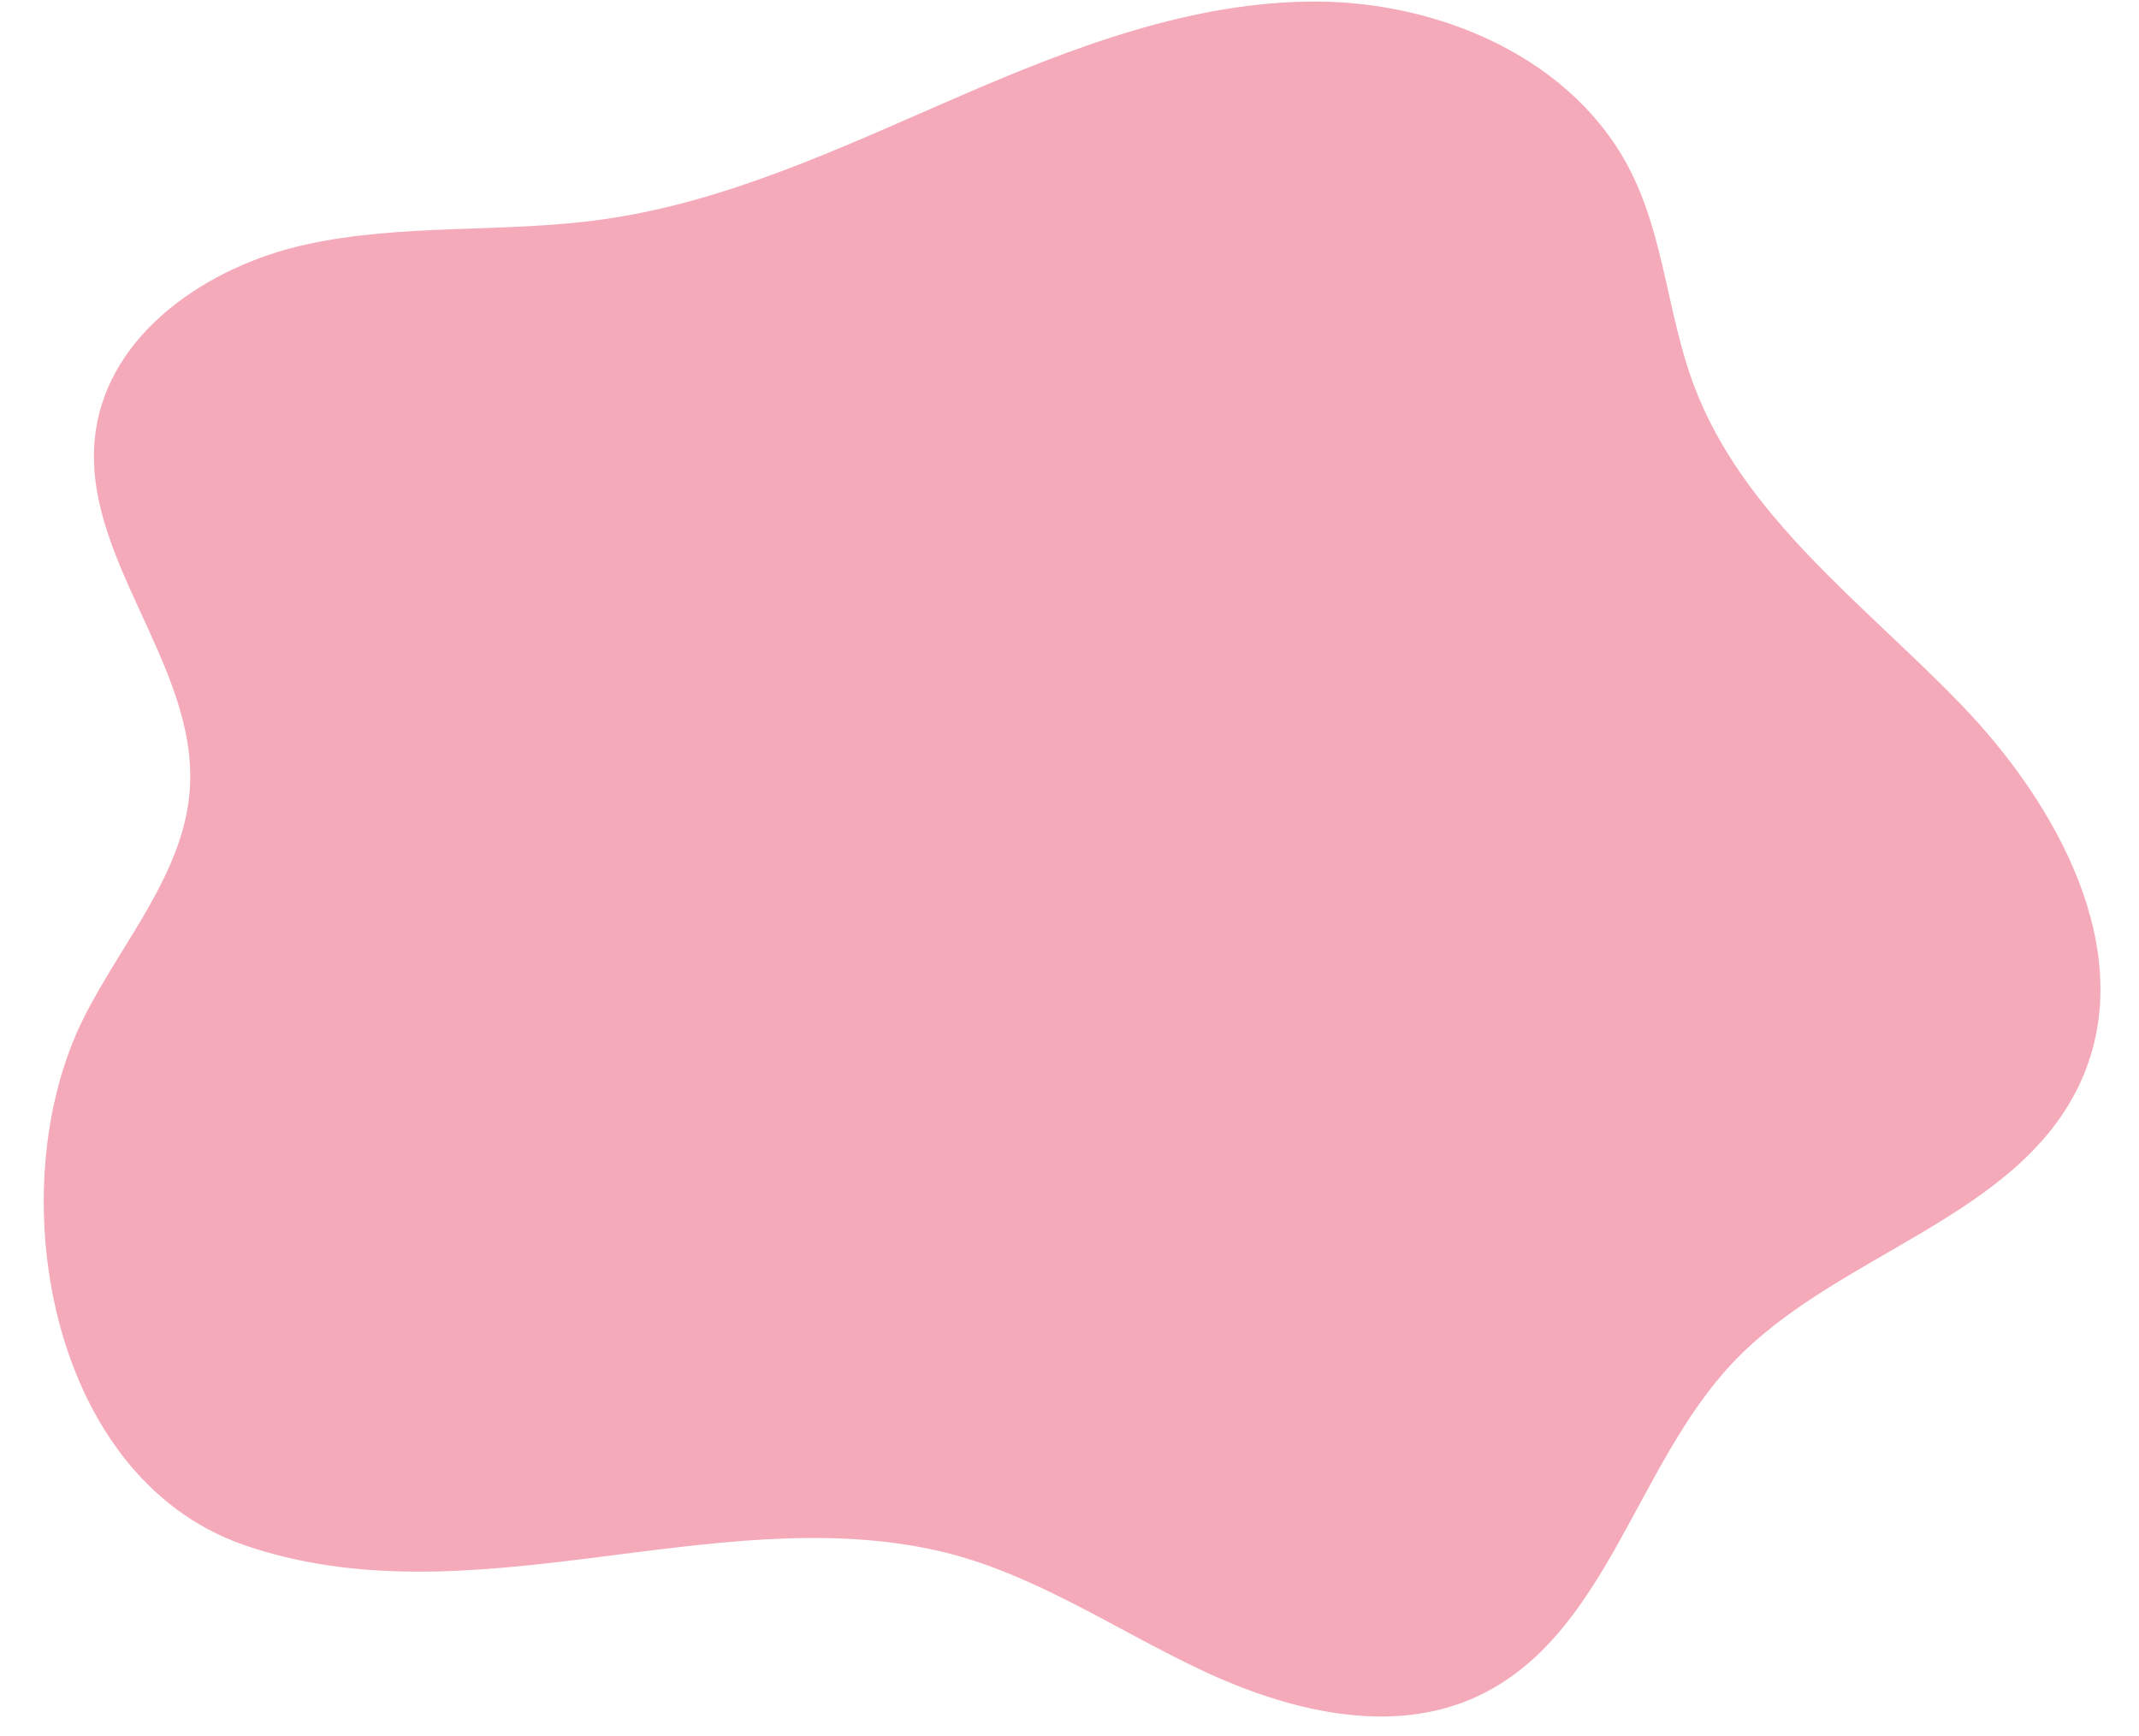 <?xml version="1.0" encoding="UTF-8" standalone="no"?><svg xmlns="http://www.w3.org/2000/svg" xmlns:xlink="http://www.w3.org/1999/xlink" fill="#000000" height="65.9" preserveAspectRatio="xMidYMid meet" version="1" viewBox="7.3 15.4 81.2 65.9" width="81.2" zoomAndPan="magnify"><g id="change1_1"><path d="M10.46,54.08c1.45-2.92,3.86-5.54,4.05-8.79c0.28-4.71-4.23-8.83-3.58-13.5c0.52-3.75,4.25-6.28,7.95-7.1 c3.69-0.82,7.55-0.43,11.3-0.96c4.71-0.66,9.08-2.74,13.44-4.63s8.93-3.66,13.68-3.64c4.75,0.02,9.78,2.21,11.91,6.46 c1.27,2.52,1.4,5.46,2.39,8.1c1.86,4.97,6.44,8.29,10.12,12.1c3.69,3.81,6.75,9.4,4.61,14.25c-2.33,5.28-9.29,6.57-13.25,10.76 c-3.7,3.91-4.79,10.35-9.66,12.65c-3.31,1.56-7.27,0.56-10.58-1.01c-3.31-1.57-6.41-3.71-9.98-4.51 c-8.54-1.91-17.77,2.76-26.33-0.22C9.07,71.42,7.29,60.45,10.46,54.08z" fill="#f5aab9"/></g></svg>